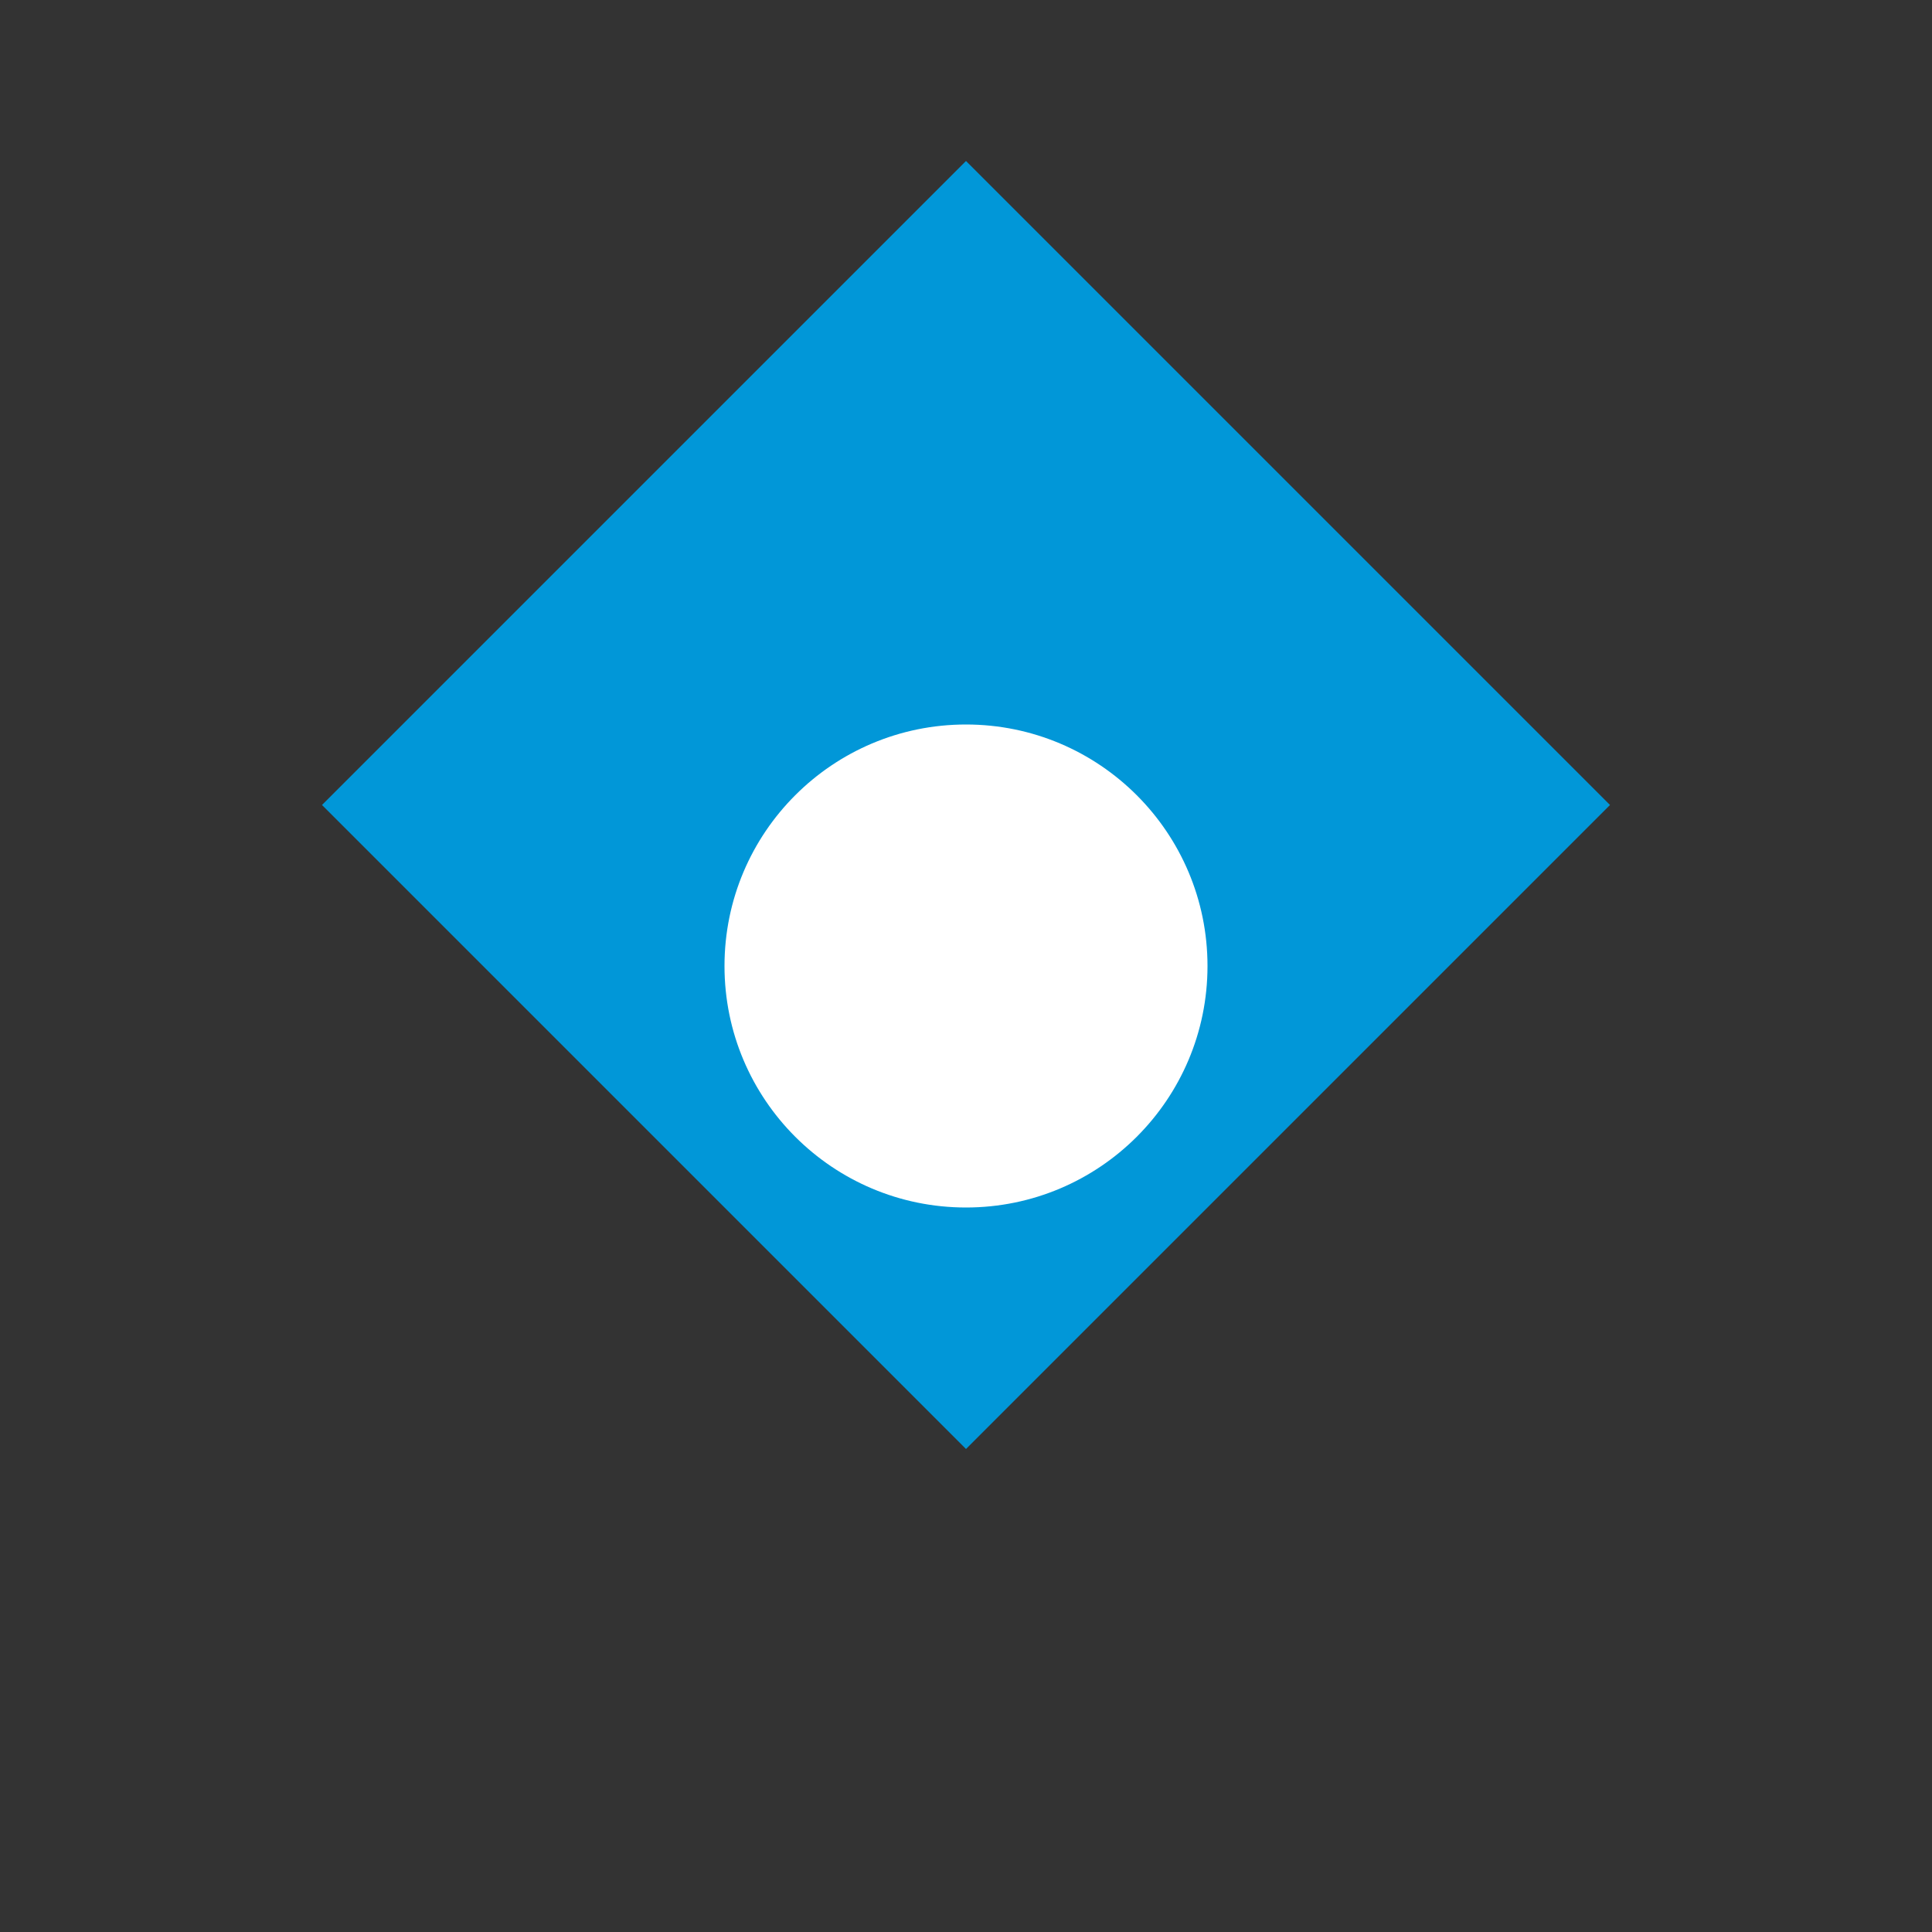 <svg width="24" height="24" viewBox="0 0 24 24" fill="none" xmlns="http://www.w3.org/2000/svg">
  <rect x="0" y="0" width="24" height="24" fill="#333333" stroke="none"/>
  <path d="M12 2l8 8-8 8-8-8z" fill="#0197D8"/>
  <circle cx="12" cy="12" r="3" fill="white"/>
</svg>